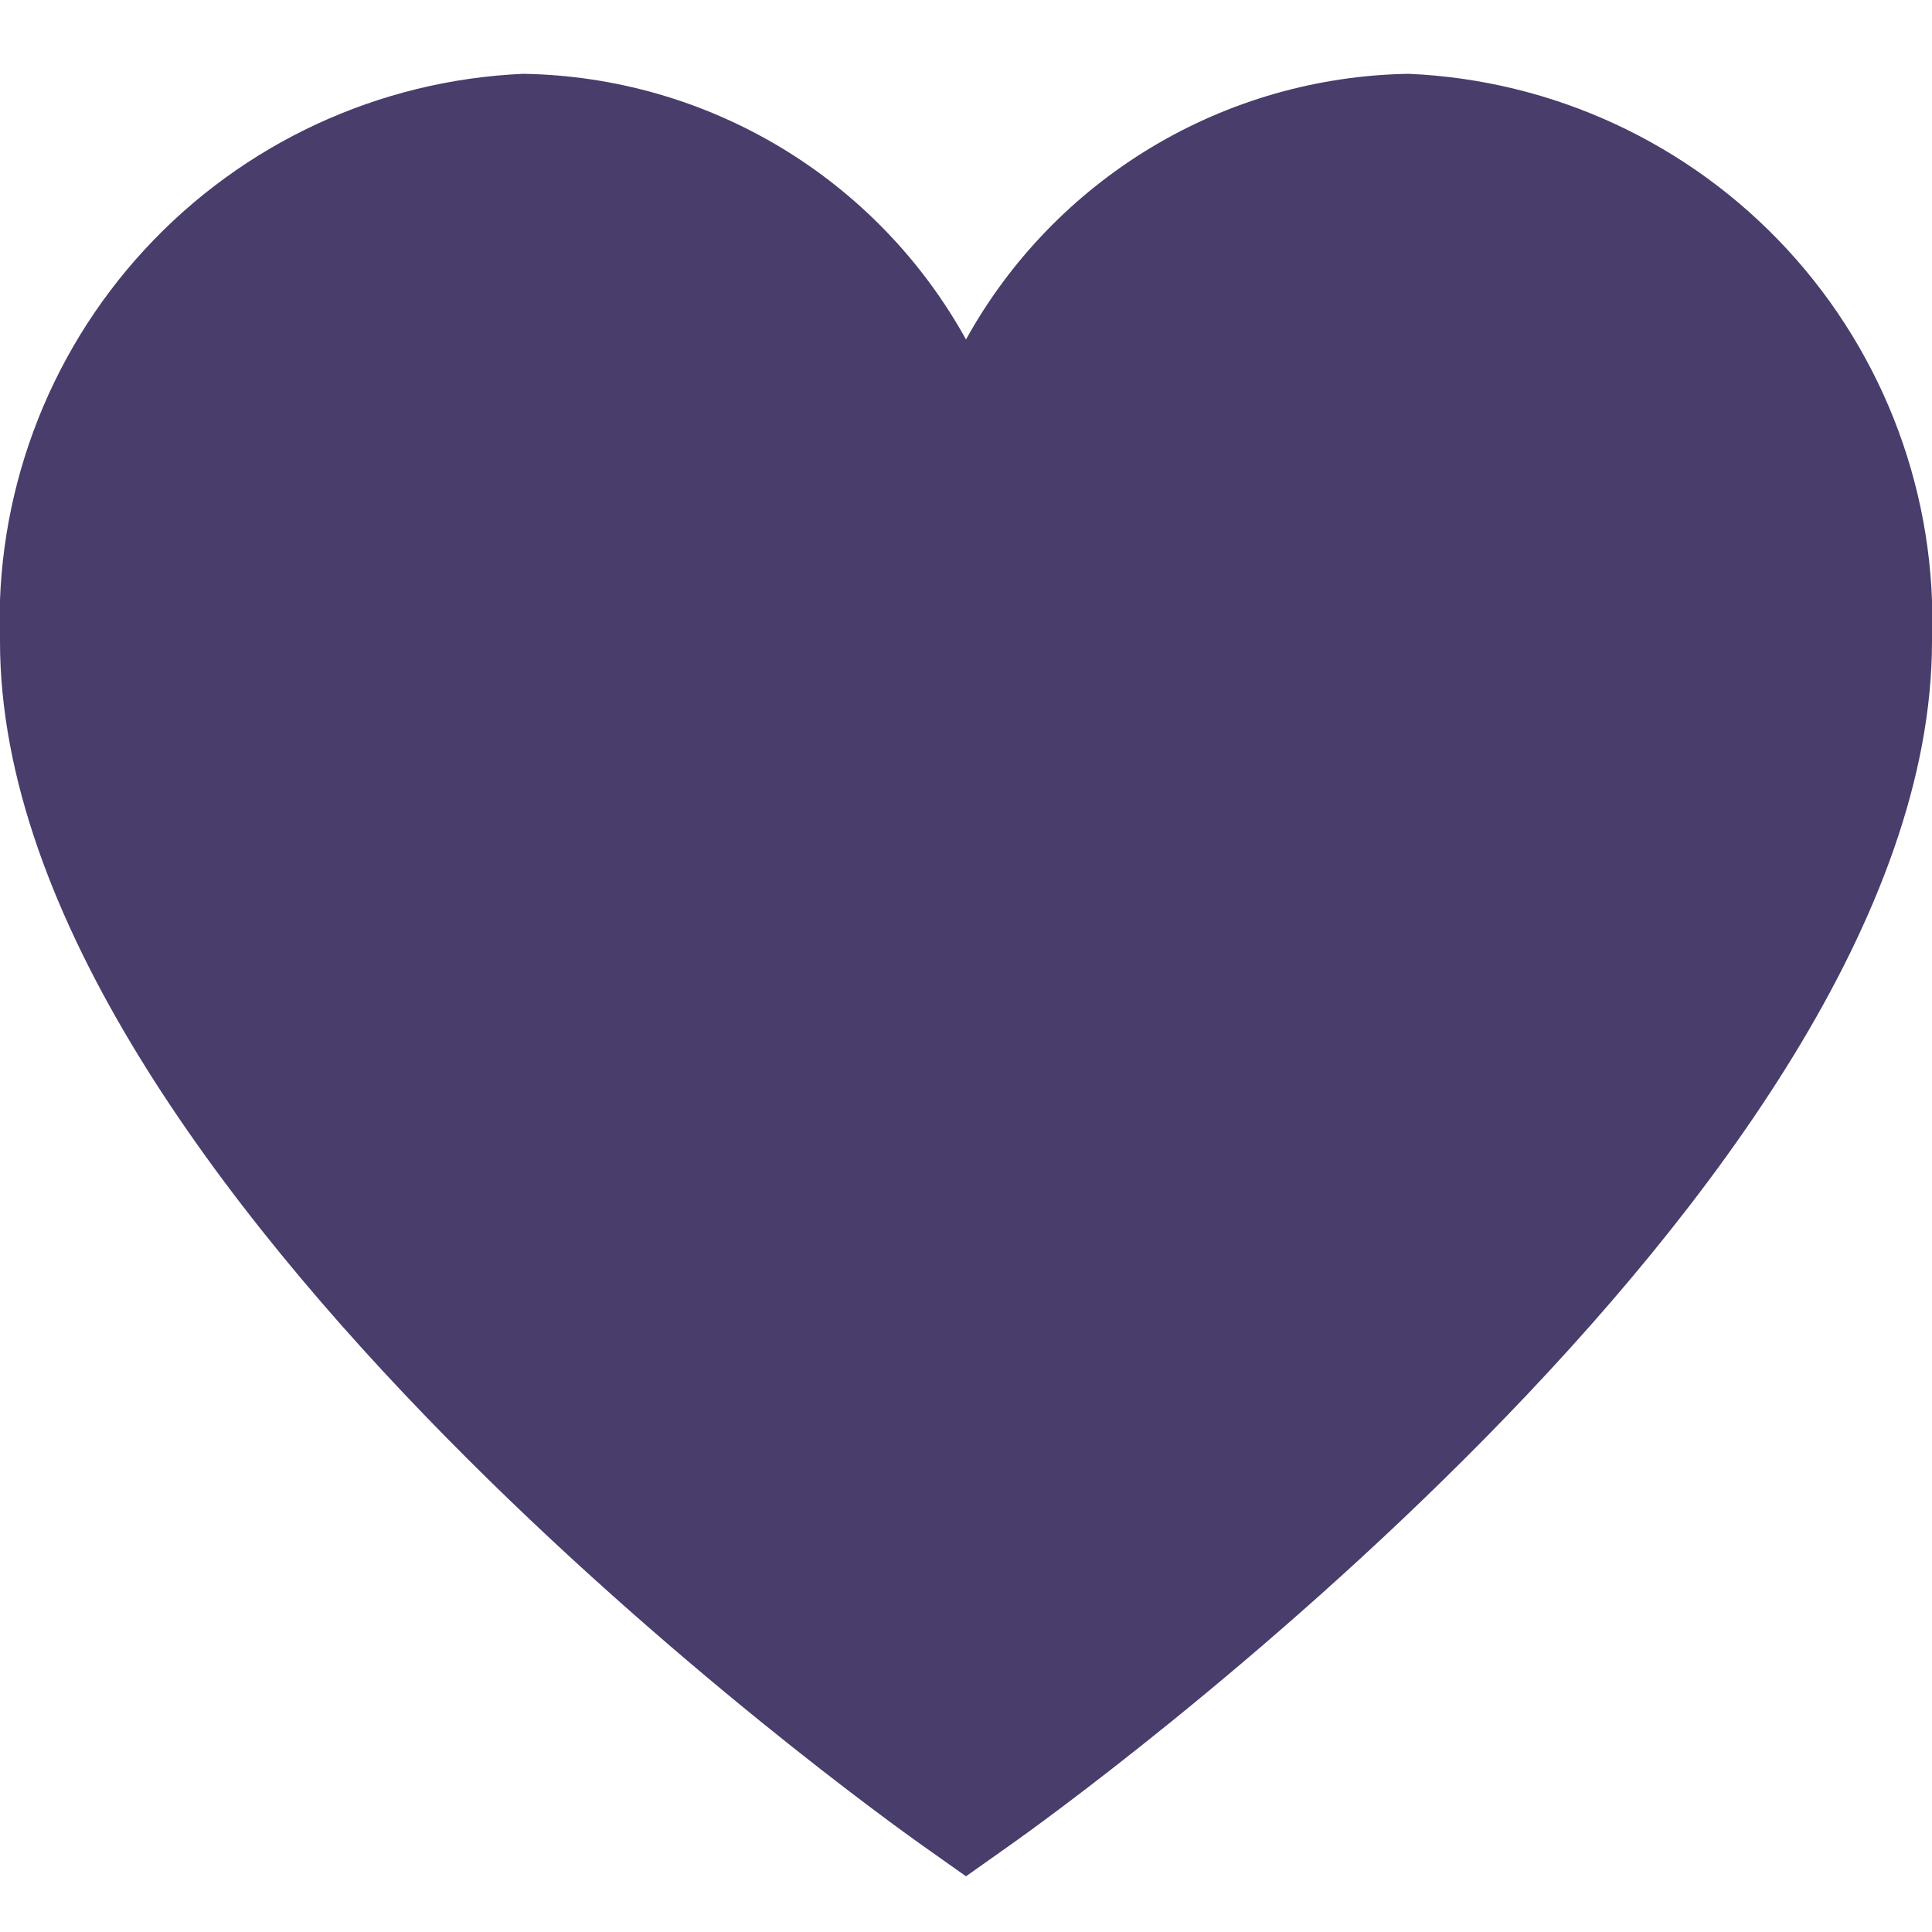 <svg width="24" height="24" viewBox="0 0 24 24" fill="none" xmlns="http://www.w3.org/2000/svg">
<g id="Group">
<path id="Vector" d="M17.5 0.917C16.374 0.935 15.272 1.249 14.307 1.828C13.341 2.408 12.545 3.232 12 4.217C11.455 3.232 10.659 2.408 9.693 1.828C8.727 1.249 7.626 0.935 6.5 0.917C4.705 0.995 3.014 1.78 1.796 3.101C0.578 4.422 -0.068 6.172 -4.17093e-05 7.967C-4.17093e-05 14.742 10.956 22.567 11.422 22.899L12 23.308L12.578 22.899C13.044 22.569 24 14.742 24 7.967C24.068 6.172 23.422 4.422 22.204 3.101C20.986 1.78 19.295 0.995 17.5 0.917Z" fill="#483D6B"/>
</g>
</svg>
